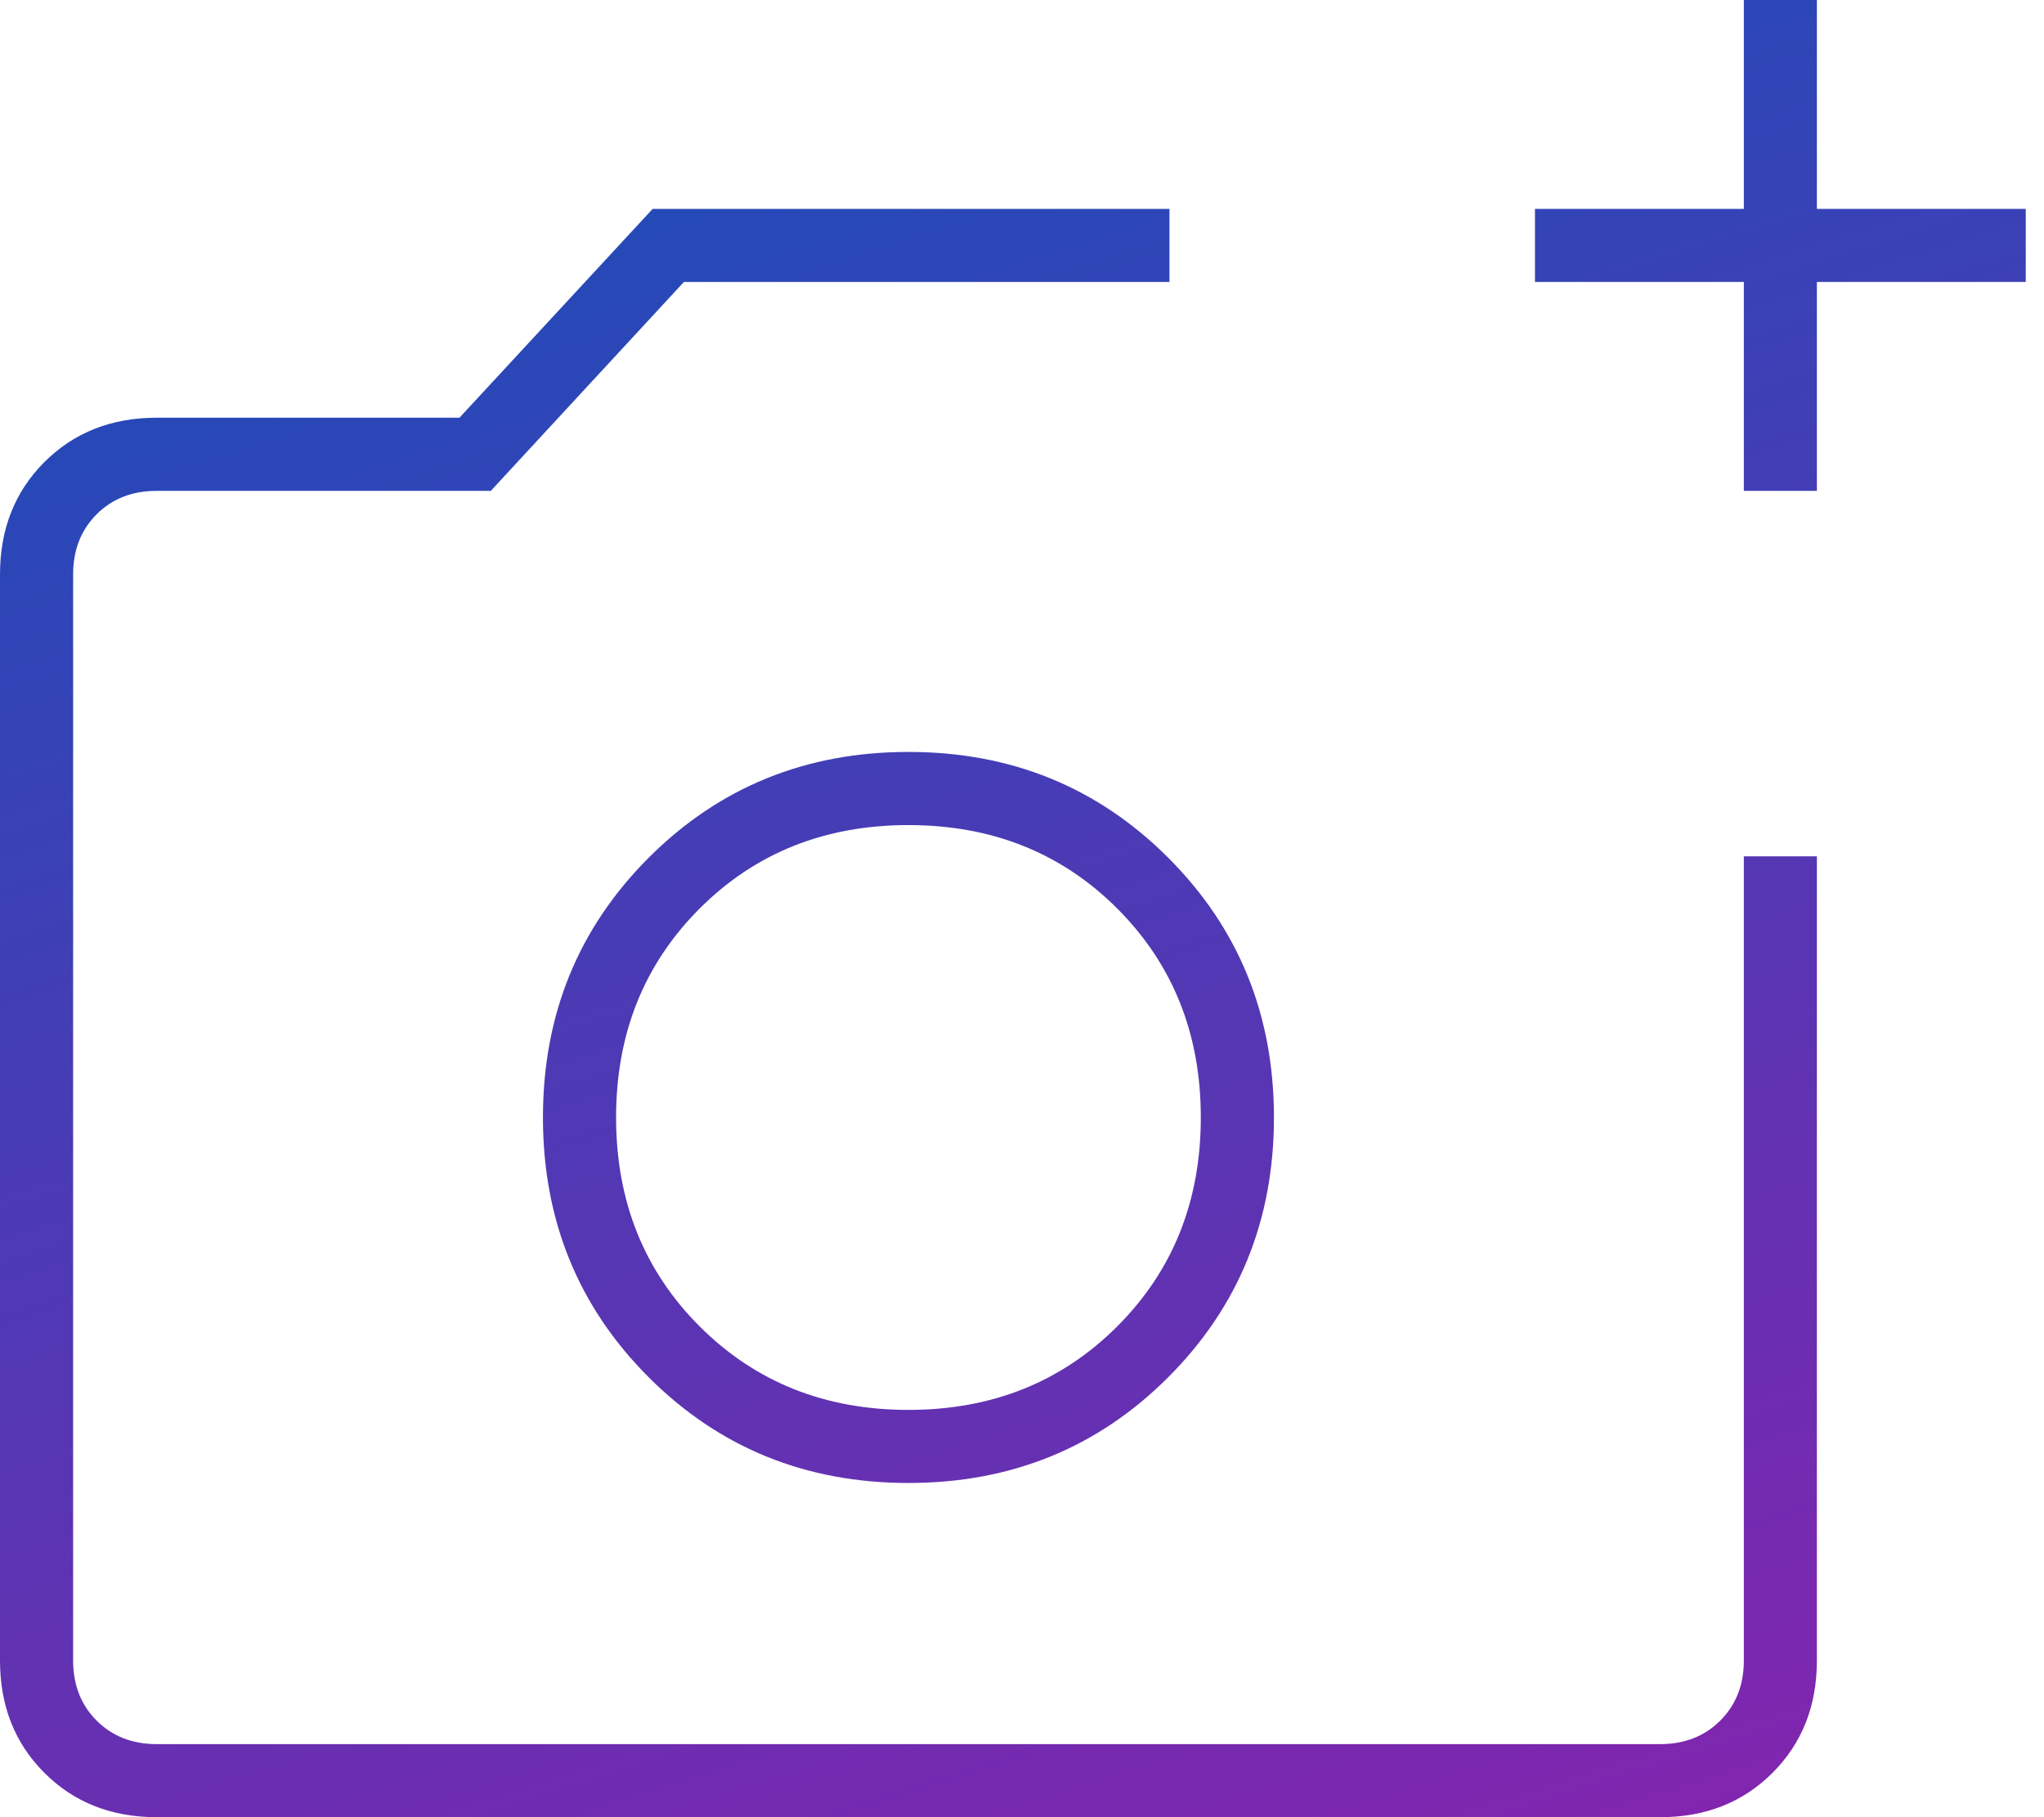 <svg width="27" height="24" viewBox="0 0 27 24" fill="none" xmlns="http://www.w3.org/2000/svg">
<path id="Vector" d="M2.069 24C1.471 24 0.977 23.805 0.586 23.414C0.195 23.023 0 22.529 0 21.931V7.586C0 6.989 0.195 6.494 0.586 6.103C0.977 5.713 1.471 5.517 2.069 5.517H6.069L8.621 2.759H15.448V3.724H9.034L6.483 6.483H2.069C1.747 6.483 1.483 6.586 1.276 6.793C1.069 7 0.966 7.264 0.966 7.586V21.931C0.966 22.253 1.069 22.517 1.276 22.724C1.483 22.931 1.747 23.035 2.069 23.035H21.931C22.253 23.035 22.517 22.931 22.724 22.724C22.931 22.517 23.035 22.253 23.035 21.931V11.31H24V21.931C24 22.529 23.805 23.023 23.414 23.414C23.023 23.805 22.529 24 21.931 24H2.069ZM23.035 6.483V3.724H20.276V2.759H23.035V0H24V2.759H26.759V3.724H24V6.483H23.035ZM12 19.586C13.356 19.586 14.5 19.121 15.431 18.19C16.362 17.259 16.828 16.115 16.828 14.759C16.828 13.402 16.362 12.259 15.431 11.328C14.5 10.397 13.356 9.931 12 9.931C10.644 9.931 9.5 10.397 8.569 11.328C7.638 12.259 7.172 13.402 7.172 14.759C7.172 16.115 7.638 17.259 8.569 18.19C9.5 19.121 10.644 19.586 12 19.586ZM12 18.621C10.897 18.621 9.977 18.253 9.241 17.517C8.506 16.782 8.138 15.862 8.138 14.759C8.138 13.655 8.506 12.736 9.241 12C9.977 11.264 10.897 10.897 12 10.897C13.103 10.897 14.023 11.264 14.759 12C15.494 12.736 15.862 13.655 15.862 14.759C15.862 15.862 15.494 16.782 14.759 17.517C14.023 18.253 13.103 18.621 12 18.621Z" fill="url(#paint0_linear_1280_642)"/>
<defs>
<linearGradient id="paint0_linear_1280_642" x1="5.575" y1="-2.5" x2="14.74" y2="26.624" gradientUnits="userSpaceOnUse">
<stop stop-color="#0F52BA"/>
<stop offset="1" stop-color="#8225AF"/>
</linearGradient>
</defs>
</svg>
